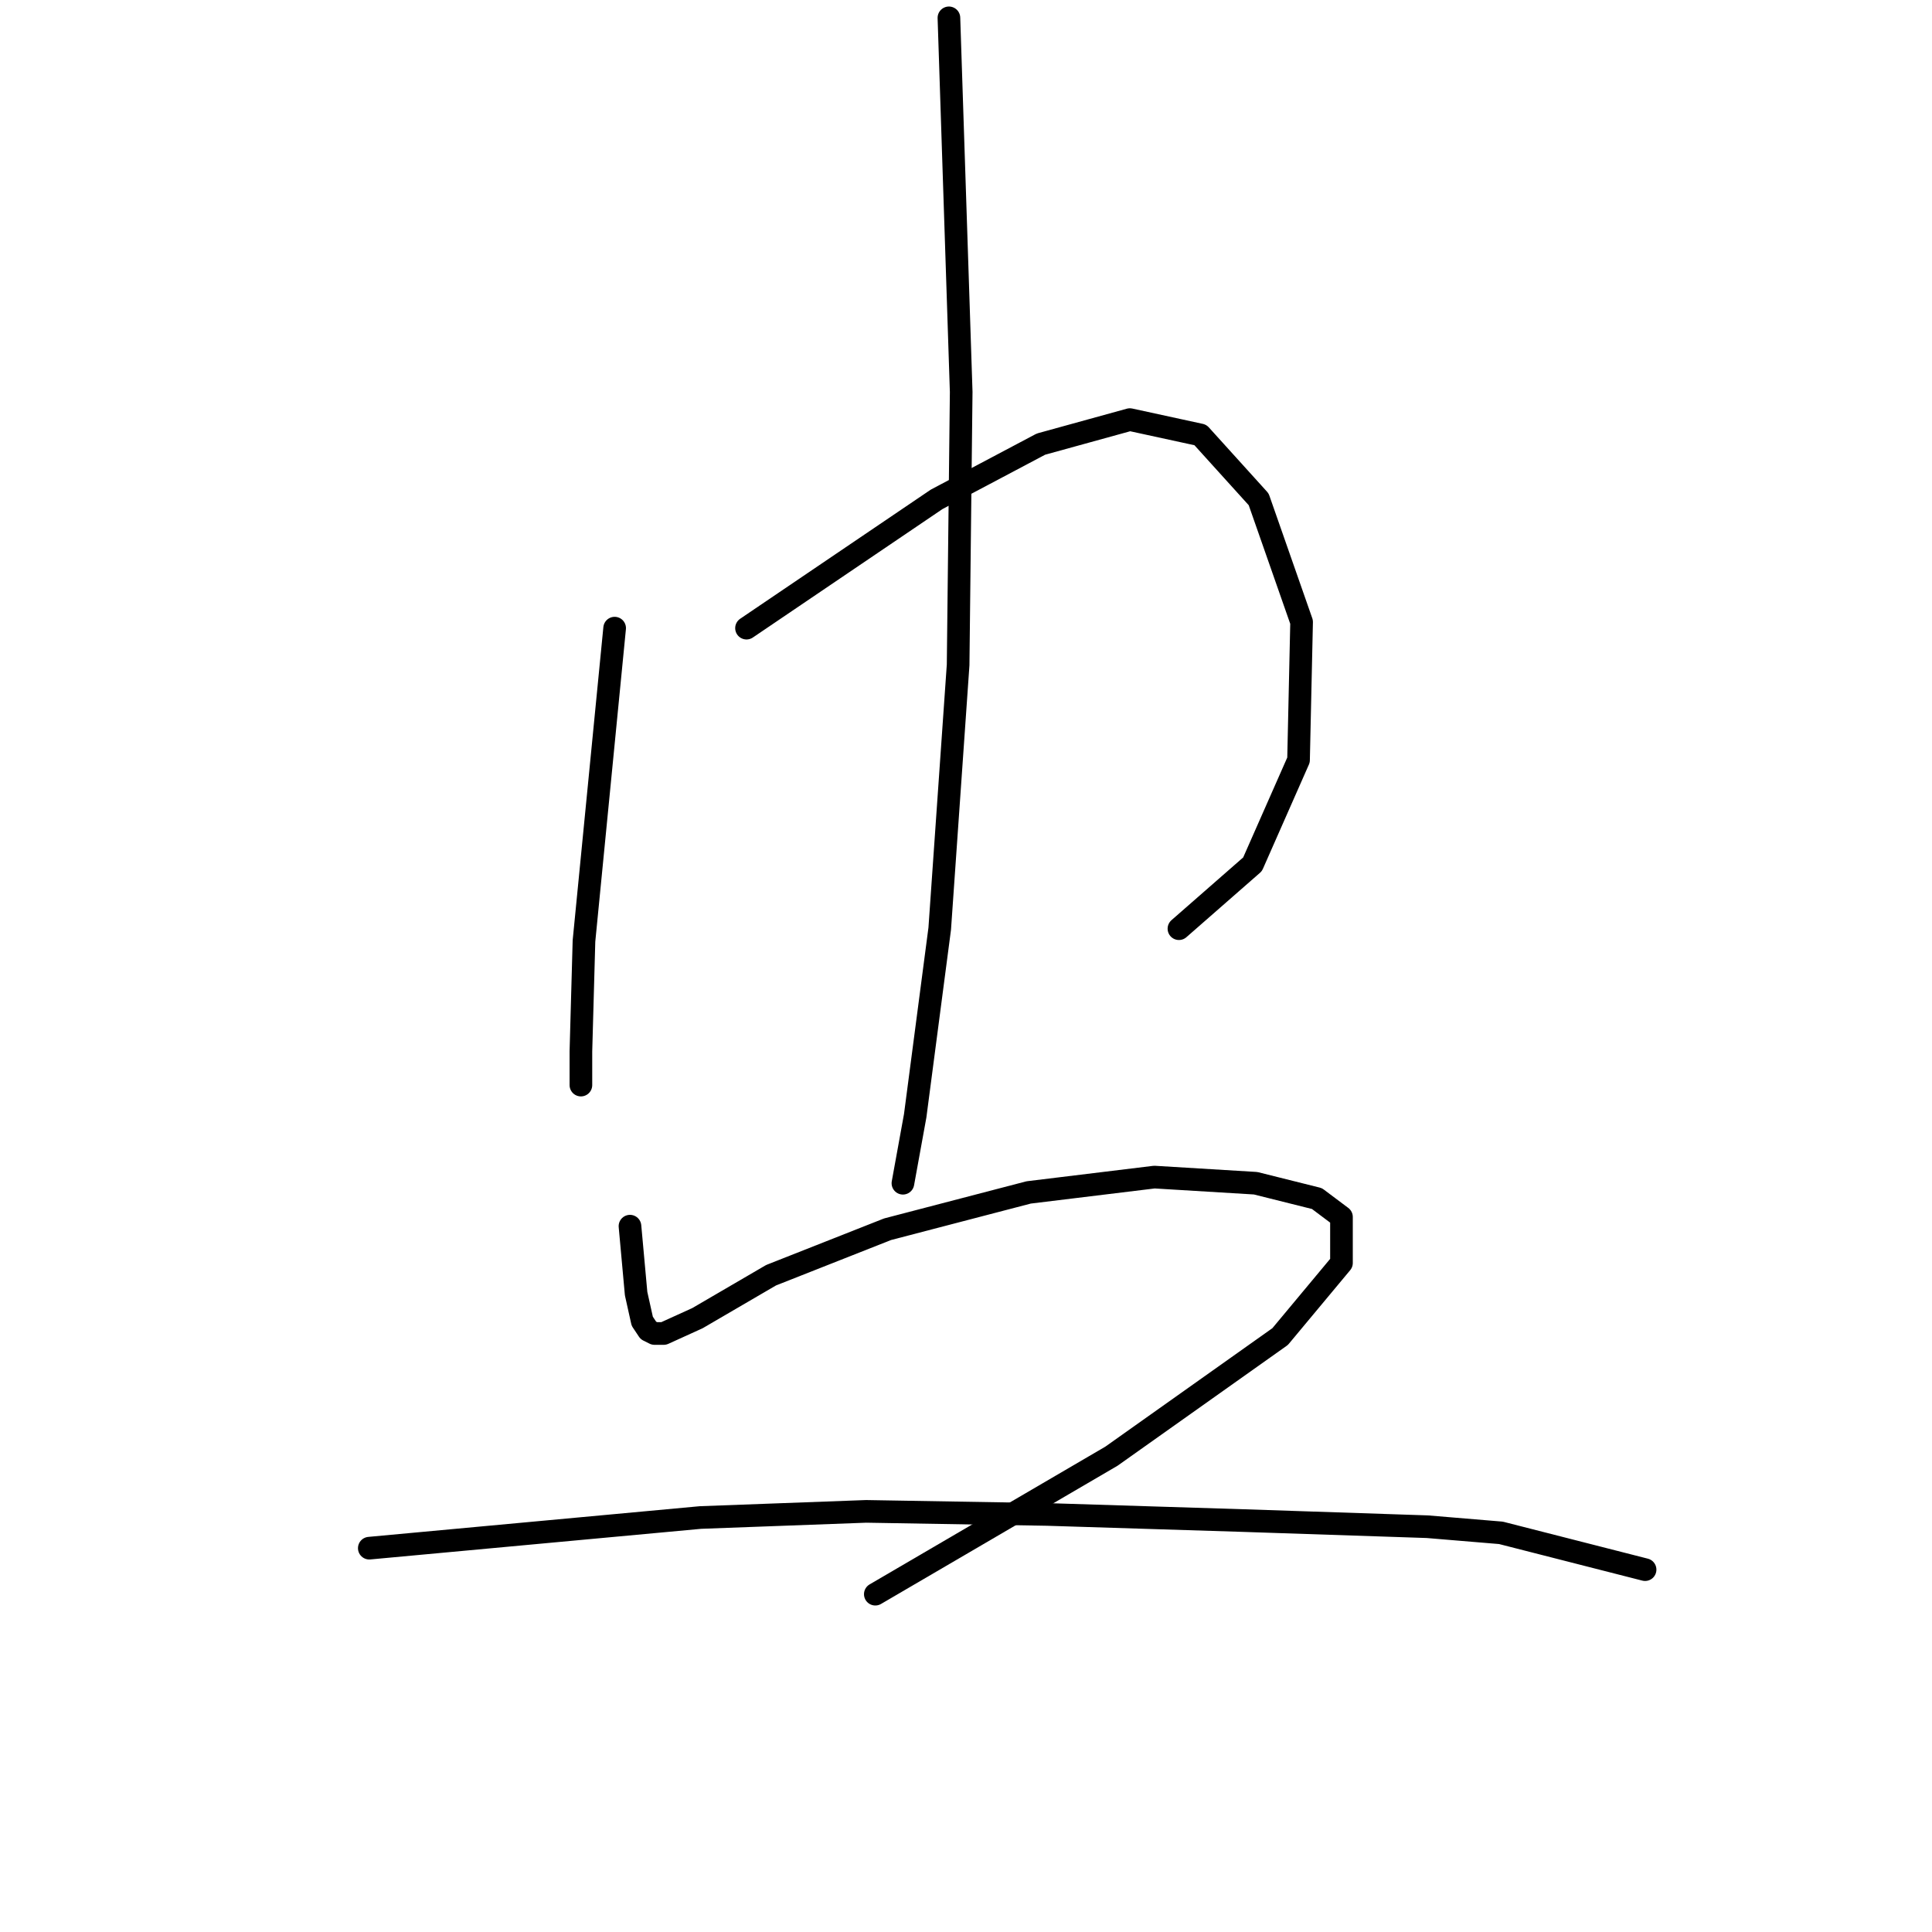 <?xml version="1.0" standalone="no"?>
    <svg width="256" height="256" xmlns="http://www.w3.org/2000/svg" version="1.1">
    <polyline stroke="black" stroke-width="3" stroke-linecap="round" fill="transparent" stroke-linejoin="round" points="81.443 83.232 79.412 103.956 77.38 124.681 76.973 139.31 76.973 143.78 76.973 143.78 " />
        <polyline stroke="black" stroke-width="3" stroke-linecap="round" fill="transparent" stroke-linejoin="round" points="98.917 83.232 111.514 74.698 124.112 66.164 137.928 58.85 149.713 55.599 159.059 57.631 166.78 66.164 172.469 82.419 172.063 100.705 165.968 114.522 156.215 123.056 156.215 123.056 " />
        <polyline stroke="black" stroke-width="3" stroke-linecap="round" fill="transparent" stroke-linejoin="round" points="125.737 2.365 126.55 27.153 127.363 51.942 126.956 88.108 124.518 123.056 121.267 147.844 119.642 156.784 119.642 156.784 " />
        <polyline stroke="black" stroke-width="3" stroke-linecap="round" fill="transparent" stroke-linejoin="round" points="83.475 162.473 83.882 166.943 84.288 171.413 85.101 175.07 85.913 176.289 86.726 176.696 87.945 176.696 92.415 174.664 102.168 168.975 117.61 162.879 136.303 158.003 152.964 155.971 166.374 156.784 174.501 158.816 177.752 161.254 177.752 167.349 169.625 177.102 147.275 192.951 115.984 211.237 115.984 211.237 " />
        <polyline stroke="black" stroke-width="3" stroke-linecap="round" fill="transparent" stroke-linejoin="round" points="48.934 205.141 70.878 203.11 92.822 201.078 114.765 200.265 138.741 200.671 164.748 201.484 189.13 202.297 198.883 203.11 217.982 207.986 217.982 207.986 " />
        </svg>